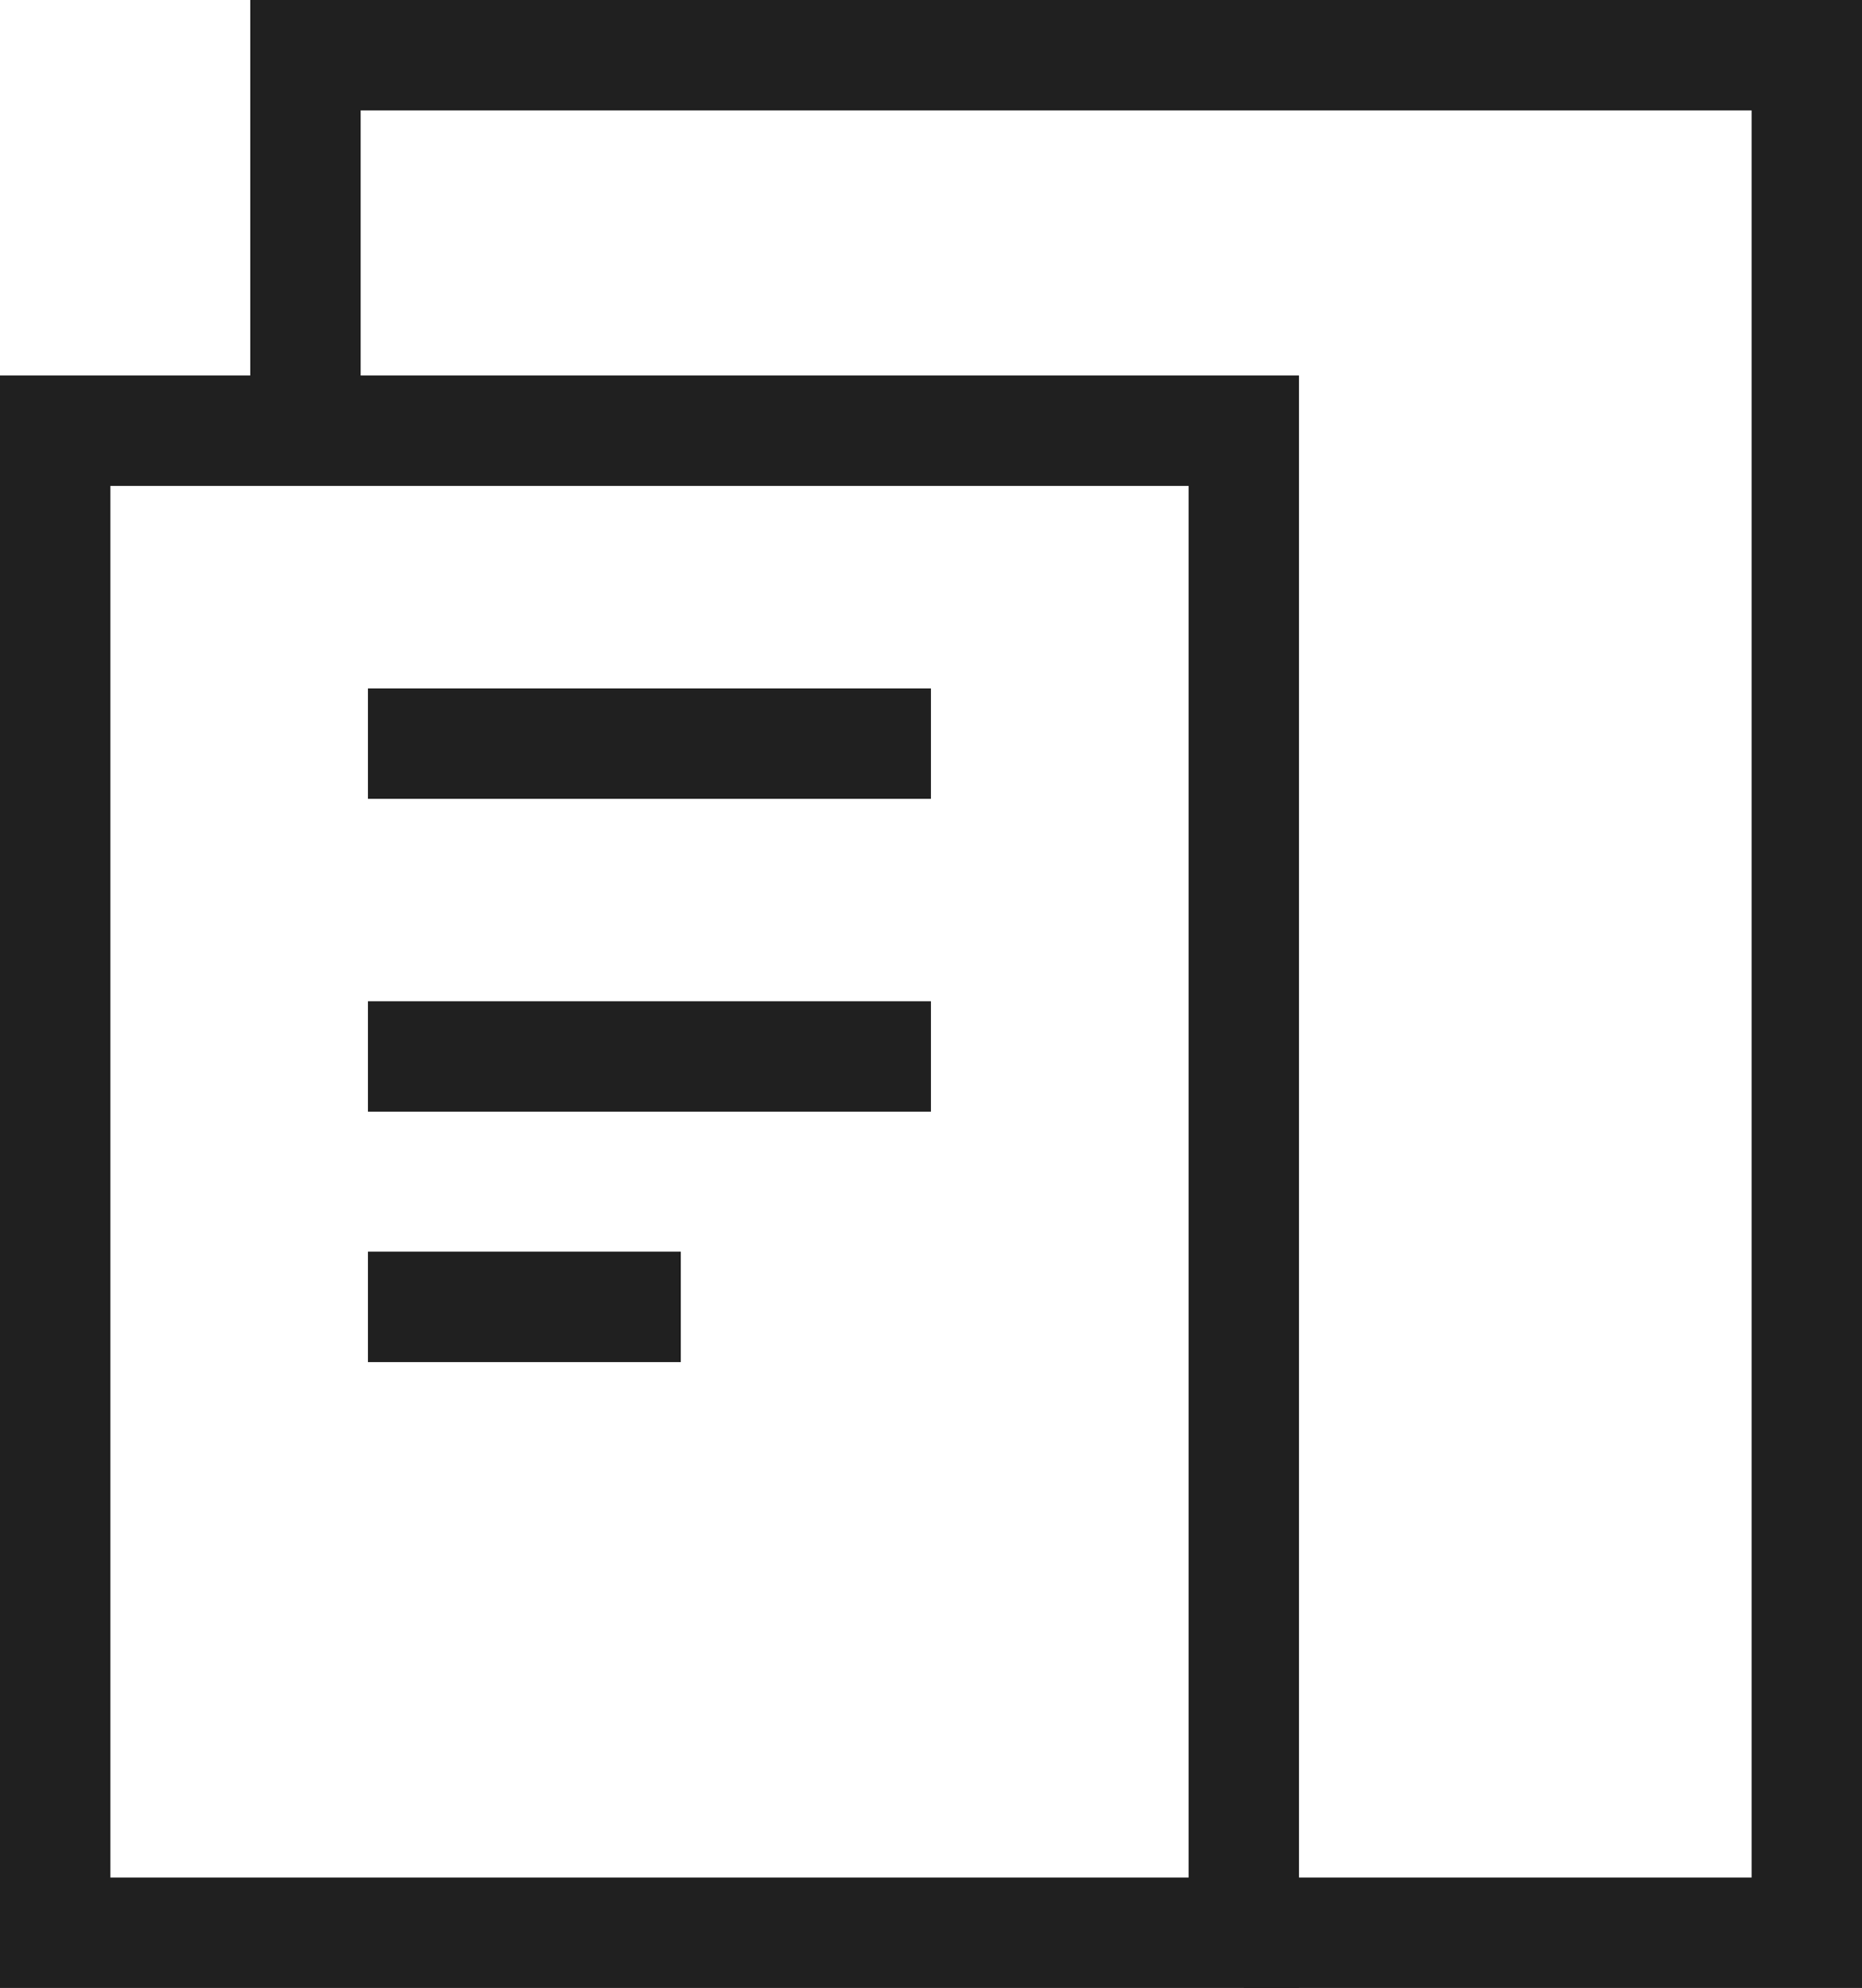 <svg xmlns="http://www.w3.org/2000/svg" width="16.867" height="18" viewBox="0 0 16.867 18">
  <g id="Schedule" transform="translate(-3.5 -1.5)">
    <path id="layer2" d="M12,5.4V2H25.6V19H20.5" transform="translate(-5.733)" fill="none" stroke="#202020" stroke-miterlimit="10" stroke-width="1"/>
    <path id="layer1" d="M4,14H14.767V27.6H4Zm2.833,2.833h5.1m-5.1,2.833h5.1m-5.1,2.267H9.667" transform="translate(0 -8.6)" fill="none" stroke="#202020" stroke-miterlimit="10" stroke-width="1"/>
  </g>
</svg>
